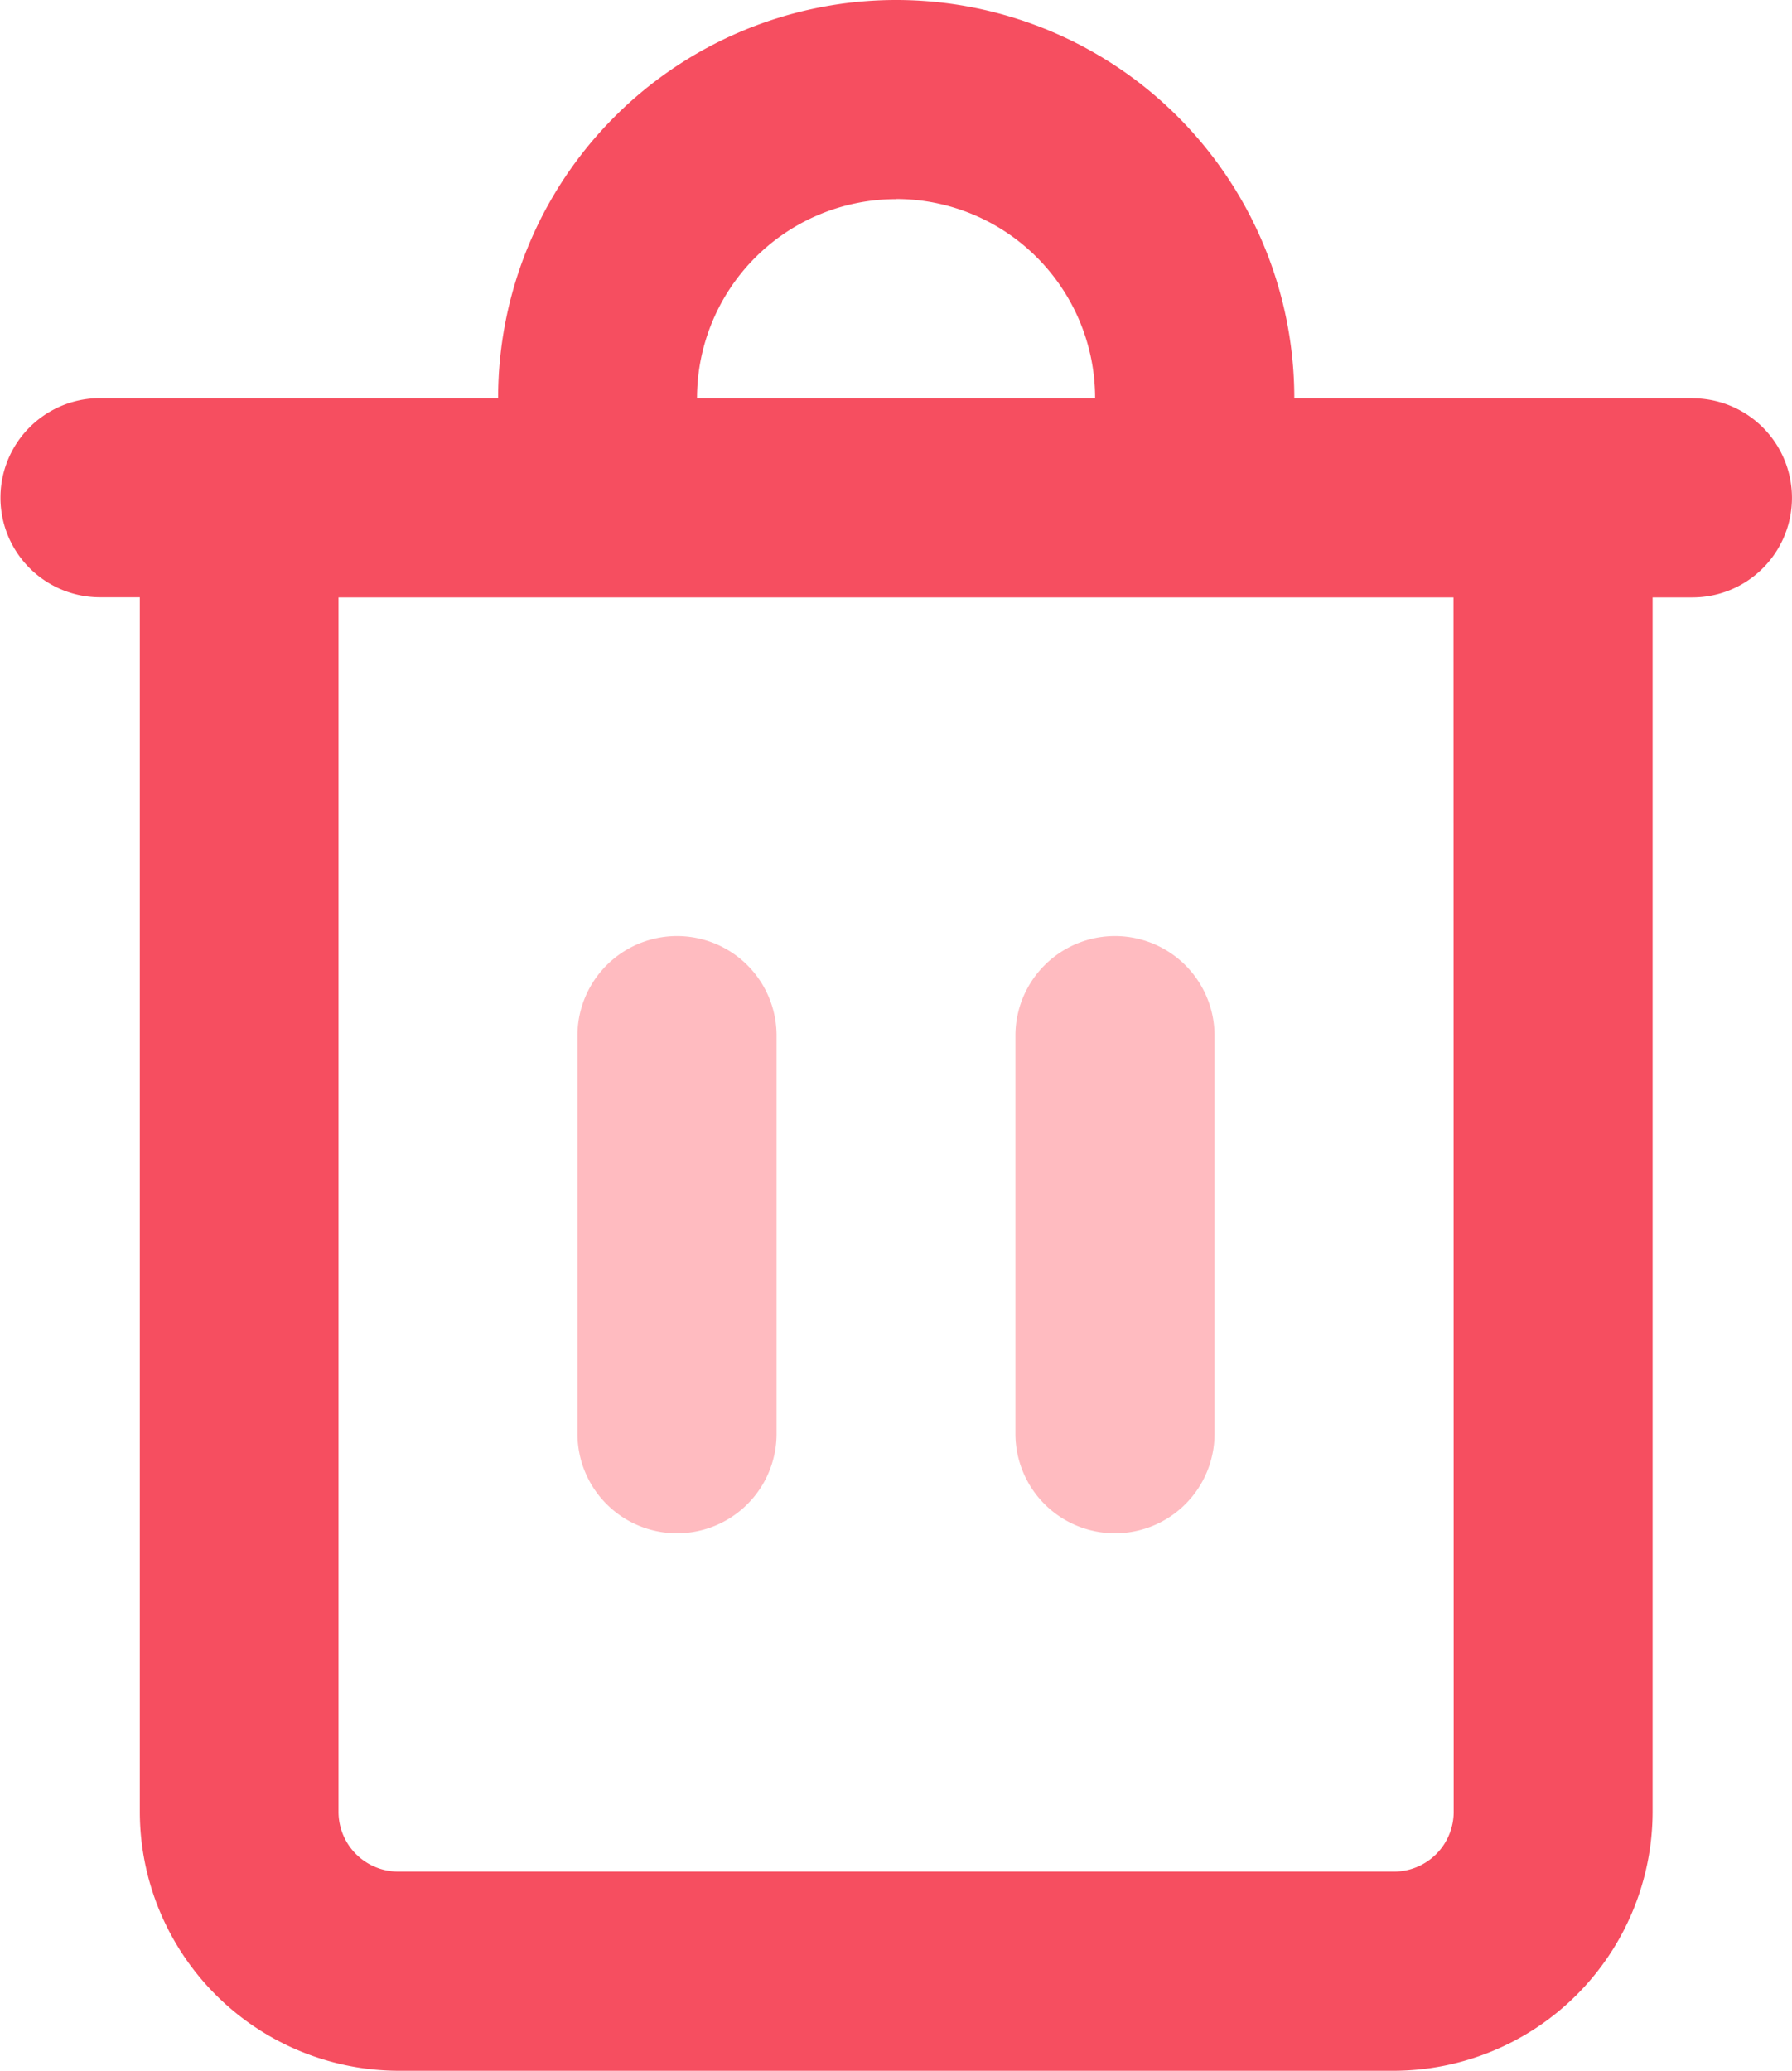 <svg id="Component_3_1" data-name="Component 3 – 1" xmlns="http://www.w3.org/2000/svg" width="25.658" height="29.649" viewBox="0 0 25.658 29.649">
  <path id="Path_9260" data-name="Path 9260" d="M58.694,5.7h-5.7a5.7,5.7,0,1,0-11.4,0h-5.7a1.425,1.425,0,1,0,0,2.851h.57v17.39a3.712,3.712,0,0,0,3.706,3.706H54.418a3.712,3.712,0,0,0,3.706-3.706V8.553h.57a1.425,1.425,0,1,0,0-2.851Zm-11.4-2.851A2.851,2.851,0,0,1,50.142,5.7h-5.7A2.851,2.851,0,0,1,47.291,2.851Zm7.982,23.092a.856.856,0,0,1-.855.855H40.164a.856.856,0,0,1-.855-.855V8.553H55.273Z" transform="translate(-34.462)" fill="#f64e60"/>
  <path id="Path_9261" data-name="Path 9261" d="M178.656,239.938a1.425,1.425,0,0,1-1.425-1.425v-5.7a1.425,1.425,0,1,1,2.851,0v5.7A1.425,1.425,0,0,1,178.656,239.938Z" transform="translate(-168.963 -217.986)" fill="#ffbbc0"/>
  <path id="Path_9262" data-name="Path 9262" d="M286.964,239.938a1.425,1.425,0,0,1-1.425-1.425v-5.7a1.425,1.425,0,1,1,2.851,0v5.7A1.425,1.425,0,0,1,286.964,239.938Z" transform="translate(-271 -217.986)" fill="#ffbbc0"/>
</svg>
